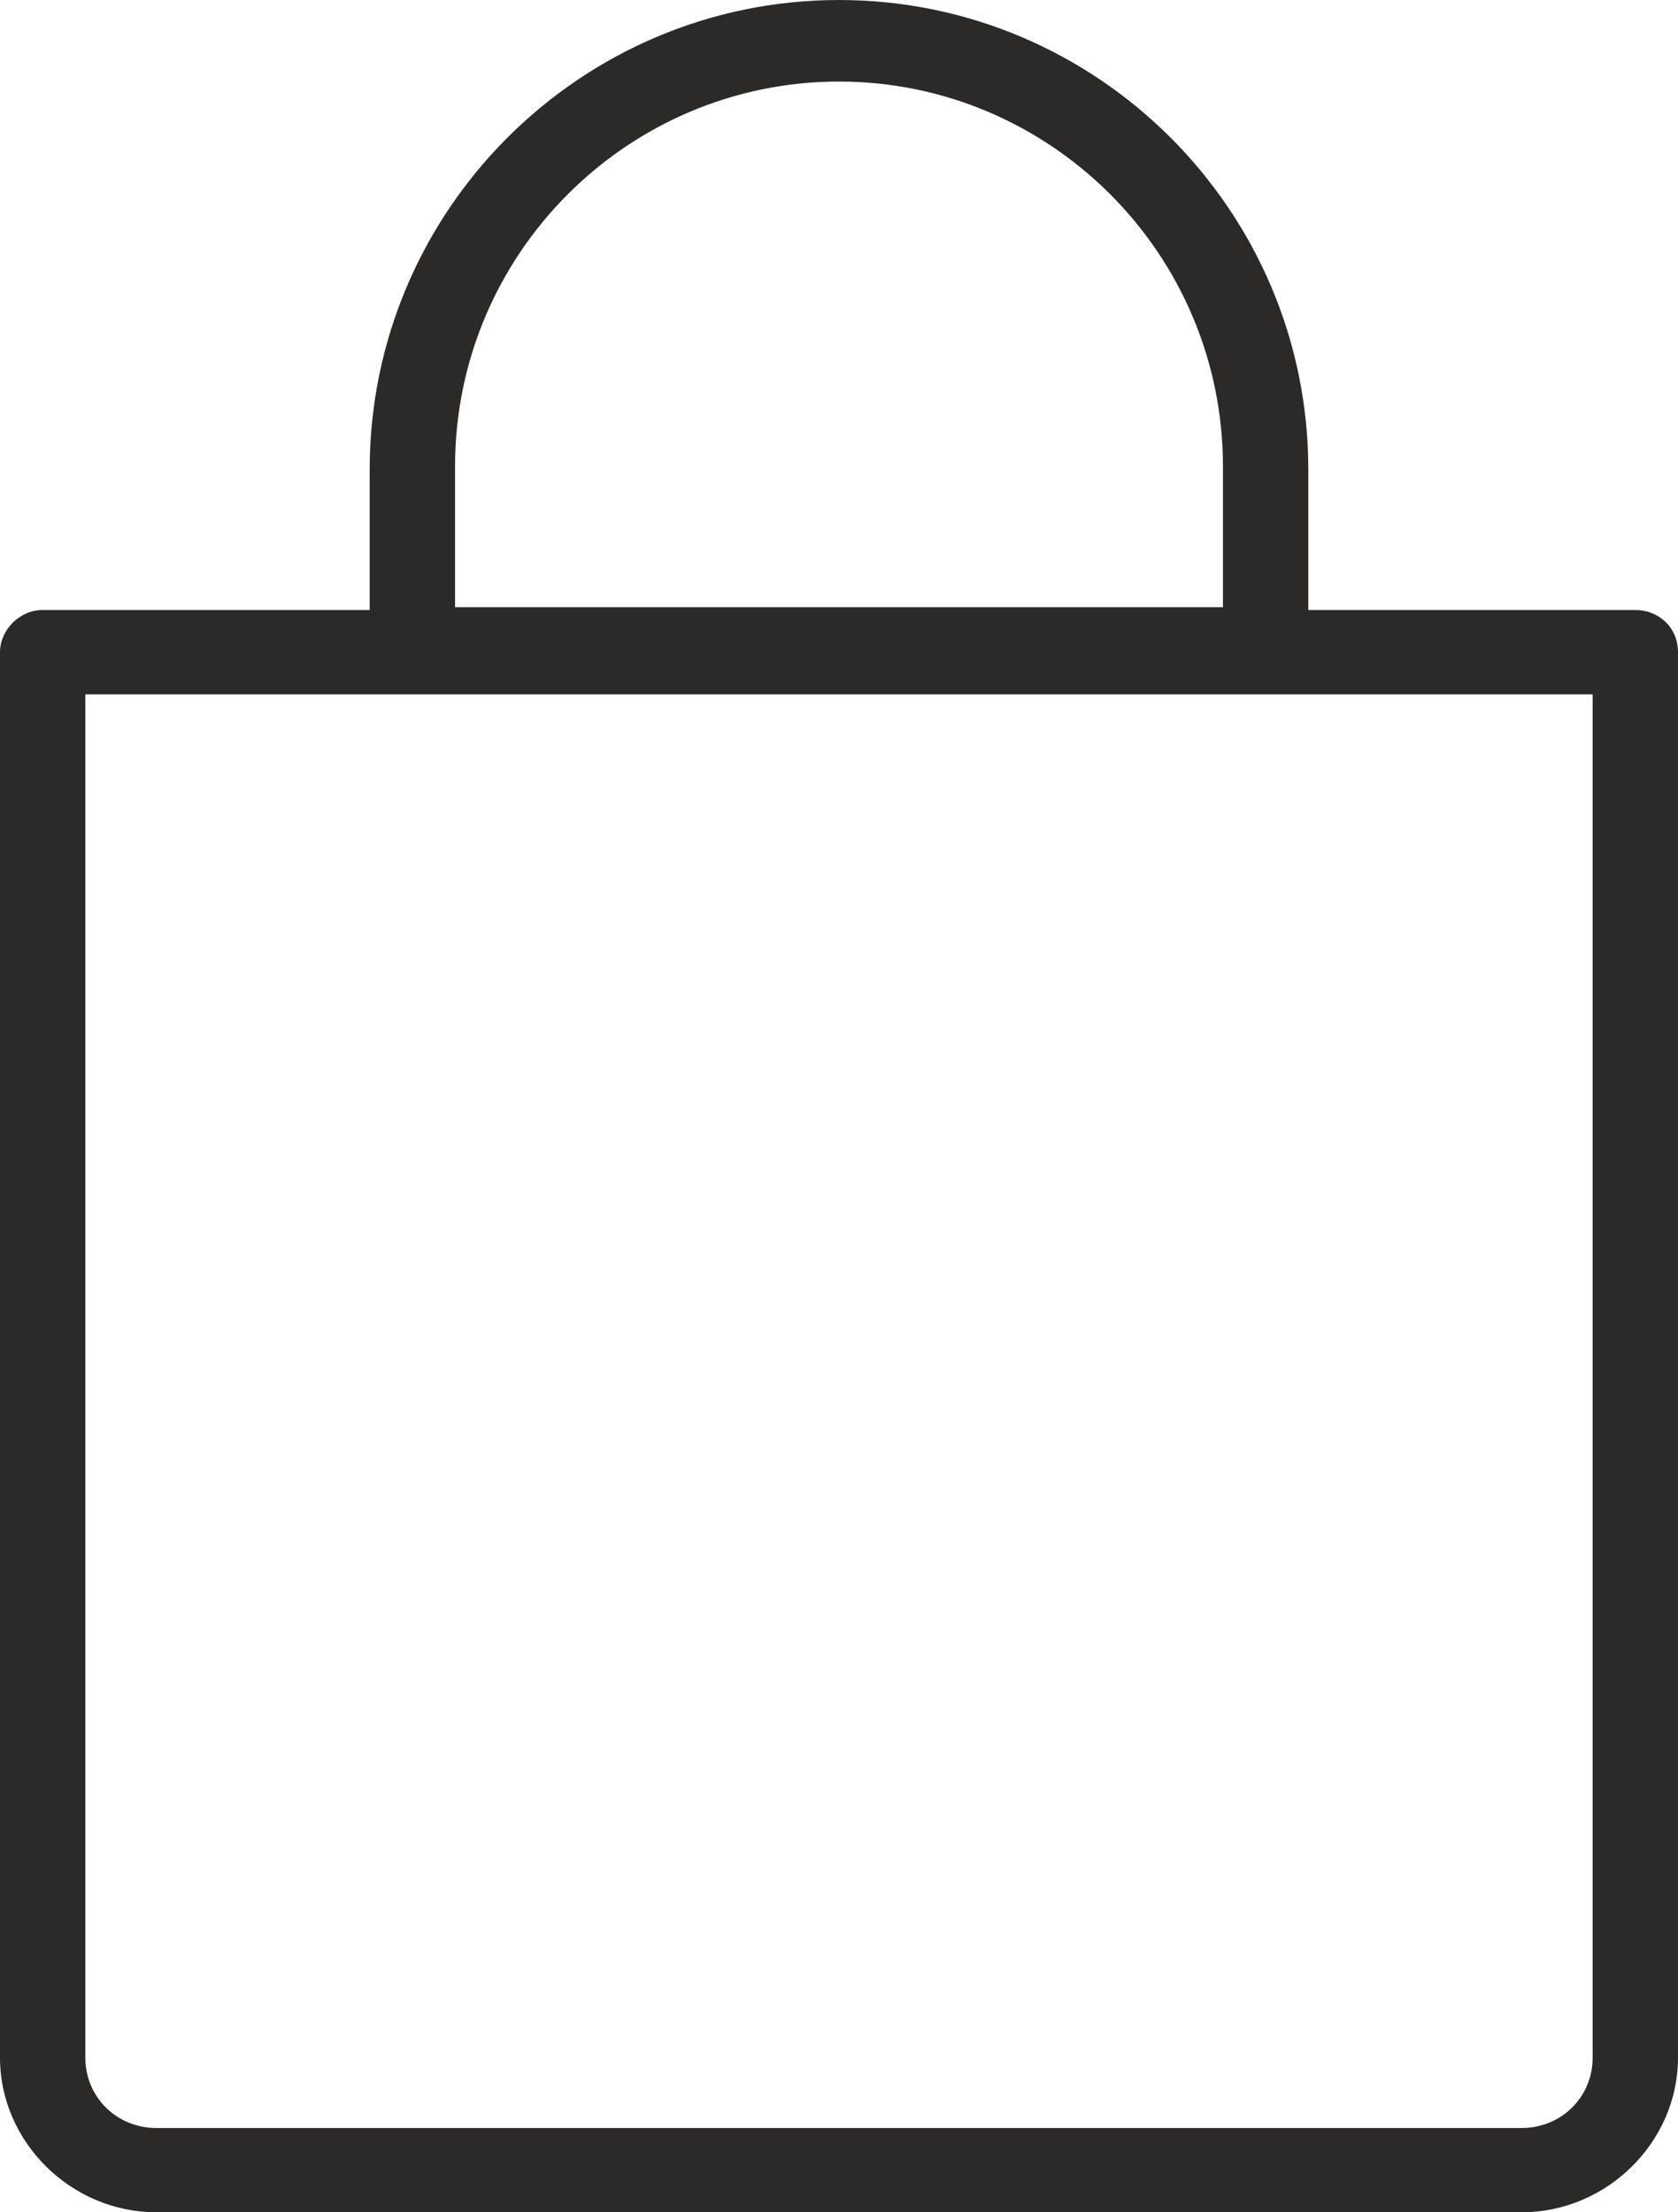 
<svg width="22px" height="29px" viewBox="0 0 22 29" version="1.1" xmlns="http://www.w3.org/2000/svg" xmlns:xlink="http://www.w3.org/1999/xlink">
    <g id="Symbols" stroke="none" stroke-width="1" fill="none" fill-rule="evenodd">
        <g id="header---black" transform="translate(-1540, -21)" fill="#2C2A29" fill-rule="nonzero">
            <g id="noun_bag_836849" transform="translate(1540, 21)">
                <path d="M21.441,7.996 L17.153,7.996 L17.153,6.154 C17.153,2.764 14.393,0 11,0 C7.607,0 4.847,2.764 4.847,6.154 L4.847,7.996 L0.559,7.996 C0.261,7.996 0,8.254 0,8.549 L0,26.973 C0,28.079 0.932,29 2.051,29 L19.949,29 C21.068,29 22,28.079 22,26.973 L22,8.549 C22,8.217 21.739,7.996 21.441,7.996 Z M5.966,6.117 C5.966,3.316 8.241,1.069 11,1.069 C13.759,1.069 16.034,3.316 16.034,6.117 L16.034,7.959 L5.966,7.959 L5.966,6.117 Z M19.949,27.895 L2.051,27.895 C1.529,27.895 1.119,27.489 1.119,26.973 L1.119,9.102 L20.881,9.102 L20.881,26.973 C20.881,27.489 20.471,27.895 19.949,27.895 Z" id="Shape"></path>
            </g>
        </g>
    </g>
</svg>